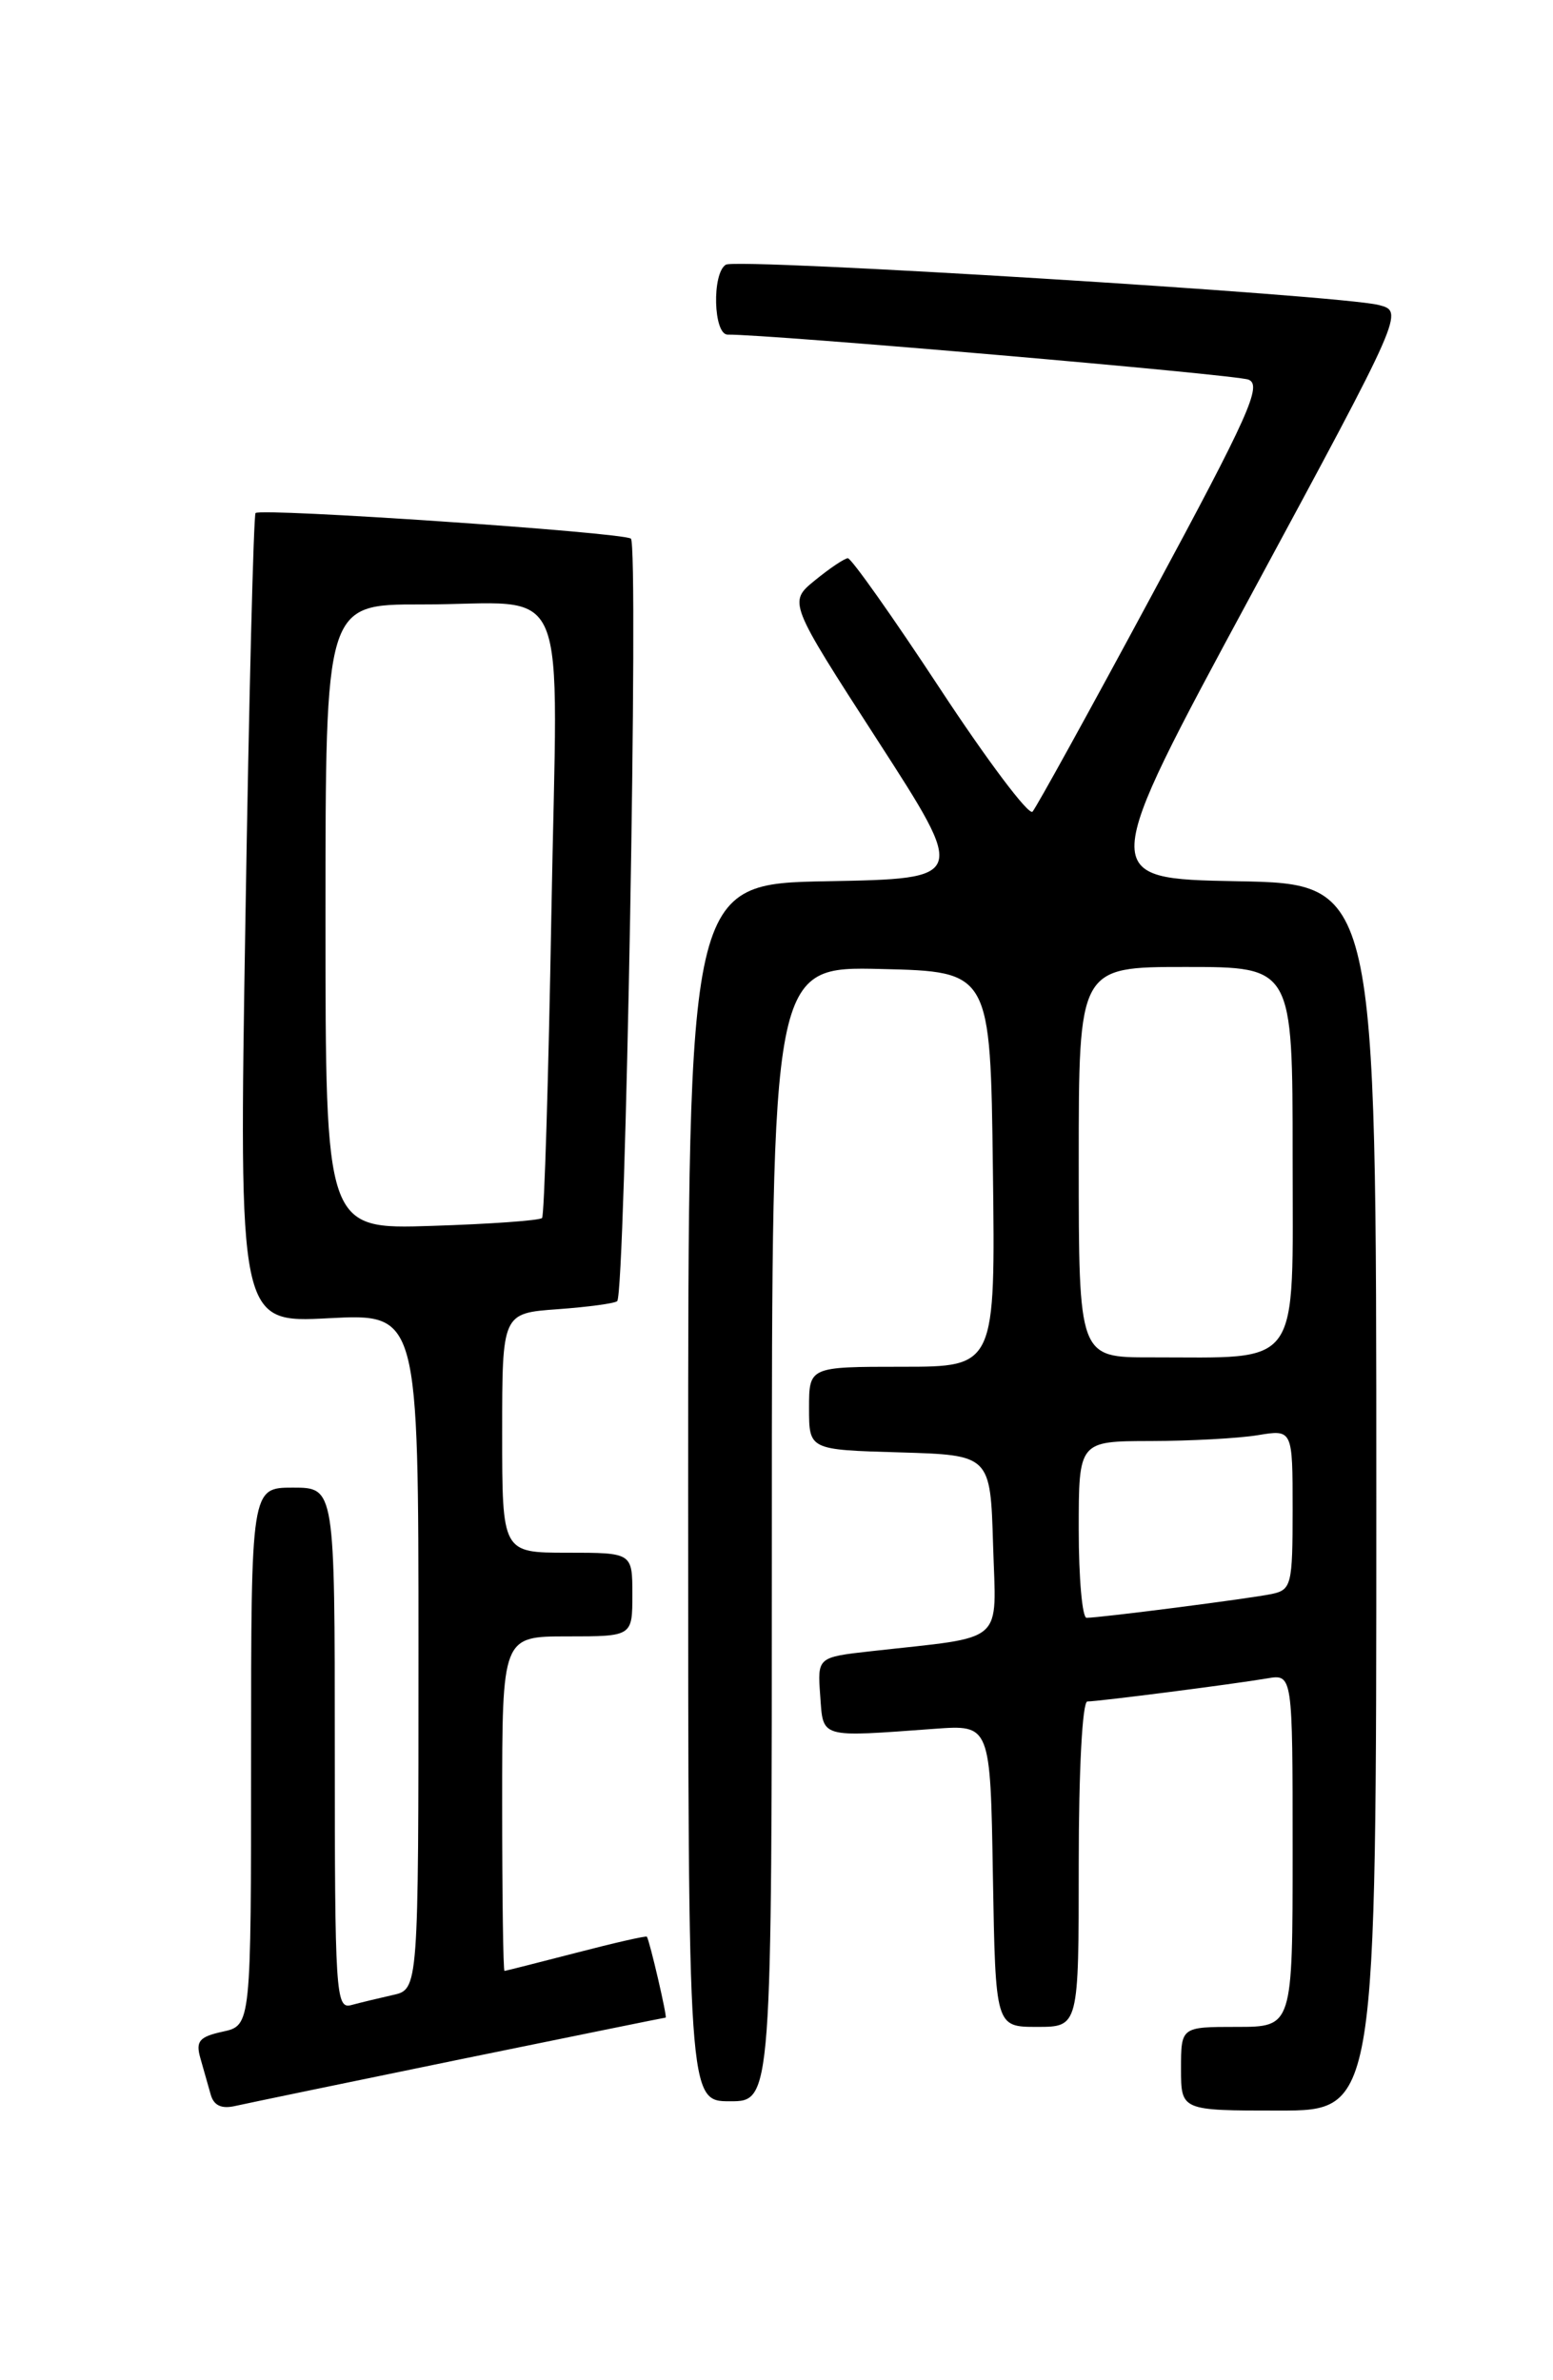 <?xml version="1.0" encoding="UTF-8" standalone="no"?>
<!DOCTYPE svg PUBLIC "-//W3C//DTD SVG 1.1//EN" "http://www.w3.org/Graphics/SVG/1.1/DTD/svg11.dtd" >
<svg xmlns="http://www.w3.org/2000/svg" xmlns:xlink="http://www.w3.org/1999/xlink" version="1.1" viewBox="0 0 167 256">
 <g >
 <path fill="currentColor"
d=" M 49.44 221.50 C 61.51 219.03 71.47 217.00 71.58 217.00 C 71.78 217.00 69.86 208.73 69.56 208.30 C 69.49 208.18 66.07 208.96 61.96 210.03 C 57.86 211.09 54.39 211.97 54.25 211.98 C 54.11 211.99 54.00 203.90 54.00 194.00 C 54.00 176.00 54.00 176.00 61.00 176.00 C 68.00 176.00 68.00 176.00 68.00 171.50 C 68.00 167.00 68.00 167.00 61.00 167.00 C 54.00 167.00 54.00 167.00 54.00 154.12 C 54.00 141.24 54.00 141.24 59.98 140.81 C 63.27 140.57 66.14 140.18 66.37 139.94 C 67.25 138.99 68.70 58.47 67.84 57.93 C 66.78 57.24 28.06 54.61 27.48 55.18 C 27.27 55.40 26.77 75.08 26.39 98.93 C 25.68 142.29 25.68 142.29 35.34 141.78 C 45.00 141.28 45.00 141.28 45.00 177.62 C 45.00 213.96 45.00 213.96 42.25 214.57 C 40.74 214.91 38.71 215.40 37.75 215.66 C 36.11 216.10 36.00 214.31 36.00 188.07 C 36.00 160.00 36.00 160.00 31.50 160.00 C 27.00 160.00 27.00 160.00 27.00 188.92 C 27.00 217.84 27.00 217.84 23.96 218.51 C 21.43 219.06 21.03 219.54 21.54 221.34 C 21.88 222.53 22.38 224.29 22.65 225.25 C 22.98 226.46 23.81 226.85 25.32 226.50 C 26.52 226.23 37.37 223.98 49.44 221.50 Z  M 148.00 161.03 C 148.00 95.05 148.00 95.05 133.03 94.78 C 118.07 94.50 118.07 94.50 134.53 64.00 C 150.99 33.50 150.99 33.50 148.24 32.80 C 144.01 31.73 79.25 27.73 78.05 28.47 C 76.54 29.40 76.71 36.00 78.25 35.99 C 82.59 35.94 132.82 40.28 134.25 40.83 C 135.75 41.41 134.32 44.61 123.87 64.00 C 117.21 76.38 111.43 86.86 111.03 87.30 C 110.63 87.74 106.15 81.78 101.07 74.05 C 95.99 66.32 91.53 60.02 91.17 60.04 C 90.80 60.06 89.21 61.13 87.63 62.42 C 84.77 64.76 84.77 64.76 94.37 79.63 C 103.97 94.50 103.97 94.50 88.98 94.78 C 74.00 95.05 74.00 95.05 74.00 160.53 C 74.00 226.00 74.00 226.00 78.50 226.00 C 83.00 226.00 83.00 226.00 83.00 164.97 C 83.00 103.94 83.00 103.94 94.75 104.22 C 106.50 104.50 106.50 104.50 106.77 125.75 C 107.04 147.00 107.04 147.00 97.02 147.00 C 87.00 147.00 87.00 147.00 87.00 151.46 C 87.00 155.93 87.00 155.93 96.75 156.21 C 106.50 156.50 106.50 156.50 106.79 166.16 C 107.11 177.03 108.34 175.95 93.70 177.59 C 87.90 178.24 87.90 178.24 88.20 182.37 C 88.54 187.00 88.00 186.85 100.50 185.94 C 106.50 185.50 106.50 185.50 106.77 201.75 C 107.05 218.00 107.05 218.00 111.52 218.00 C 116.00 218.00 116.00 218.00 116.00 200.50 C 116.00 190.41 116.39 183.00 116.93 183.00 C 118.11 183.00 132.61 181.14 136.25 180.52 C 139.00 180.05 139.00 180.05 139.00 199.03 C 139.00 218.00 139.00 218.00 133.00 218.00 C 127.00 218.00 127.00 218.00 127.00 222.50 C 127.00 227.00 127.00 227.00 137.50 227.00 C 148.00 227.00 148.00 227.00 148.00 161.03 Z  M 35.00 98.61 C 35.00 65.00 35.00 65.00 45.25 65.01 C 61.68 65.04 59.94 60.89 59.29 98.35 C 58.98 116.03 58.53 130.72 58.29 131.00 C 58.04 131.27 52.70 131.65 46.42 131.85 C 35.00 132.22 35.00 132.22 35.00 98.61 Z  M 116.00 164.50 C 116.00 155.00 116.00 155.00 123.75 154.99 C 128.01 154.98 133.19 154.70 135.25 154.36 C 139.00 153.74 139.00 153.74 139.00 162.35 C 139.00 170.47 138.87 170.99 136.75 171.44 C 134.42 171.93 118.32 174.00 116.84 174.00 C 116.38 174.00 116.00 169.72 116.00 164.50 Z  M 116.00 125.00 C 116.00 104.00 116.00 104.00 127.50 104.00 C 139.00 104.00 139.00 104.00 139.00 124.37 C 139.00 147.56 140.12 145.97 123.75 145.99 C 116.00 146.00 116.00 146.00 116.00 125.00 Z "/>
</g>
</svg>